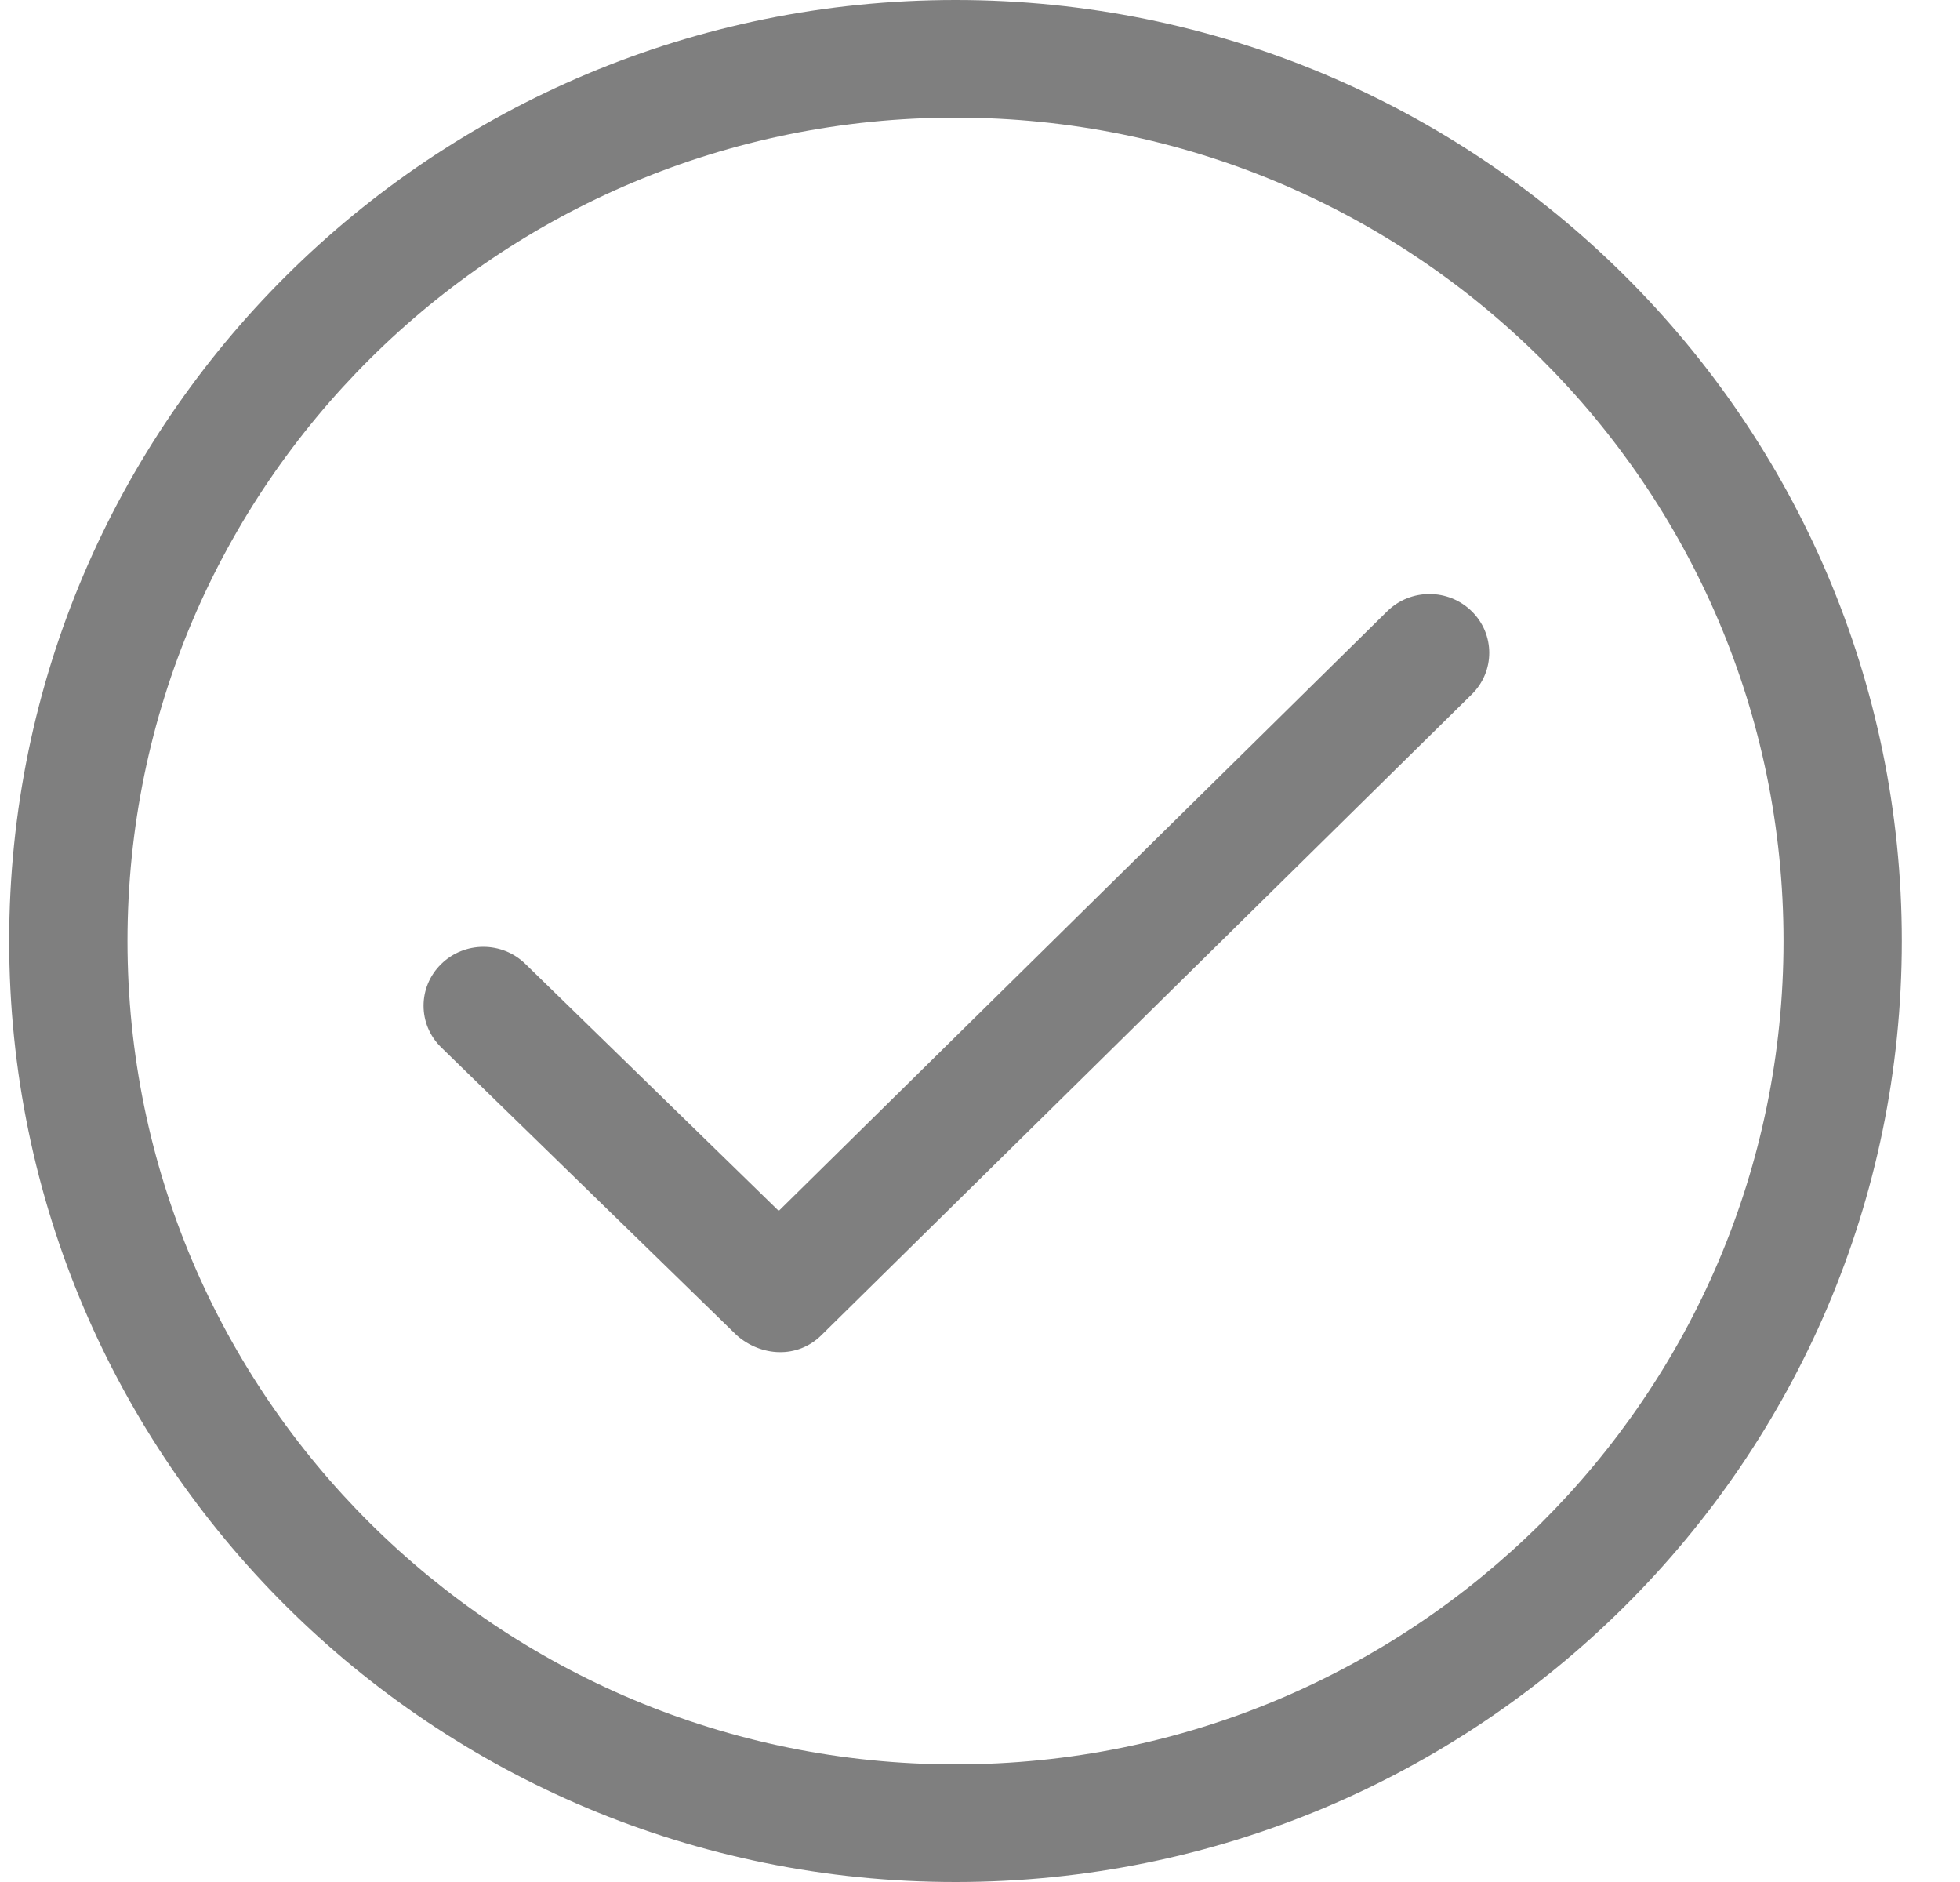 <svg width="25" height="24" viewBox="0 0 25 24" fill="none" xmlns="http://www.w3.org/2000/svg">
<g clip-path="url(#clip0)">
<path d="M12.188 0C5.521 0 0.117 5.372 0.117 12C0.117 18.628 5.521 24 12.188 24C18.853 24 24.258 18.627 24.258 12C24.258 5.372 18.853 0 12.188 0ZM12.188 22.5C6.355 22.5 1.626 17.799 1.626 12C1.626 6.201 6.355 1.5 12.188 1.5C18.021 1.5 22.749 6.201 22.749 12C22.749 17.799 18.021 22.5 12.188 22.5Z" fill="black" fill-opacity="0.5"/>
<path d="M17.694 7.795L9.933 15.442L6.704 12.295C6.406 12.001 5.924 12.001 5.626 12.295C5.328 12.588 5.328 13.063 5.626 13.355L9.398 17.029C9.707 17.3 10.169 17.33 10.475 17.029L18.772 8.855C19.07 8.563 19.07 8.087 18.772 7.795C18.474 7.502 17.992 7.502 17.694 7.795Z" fill="black" fill-opacity="0.5"/>
</g>
<defs>
<clipPath id="clip0">
<rect width="24.141" height="24" fill="white" transform="translate(0.117)"/>
</clipPath>
</defs>
</svg>
